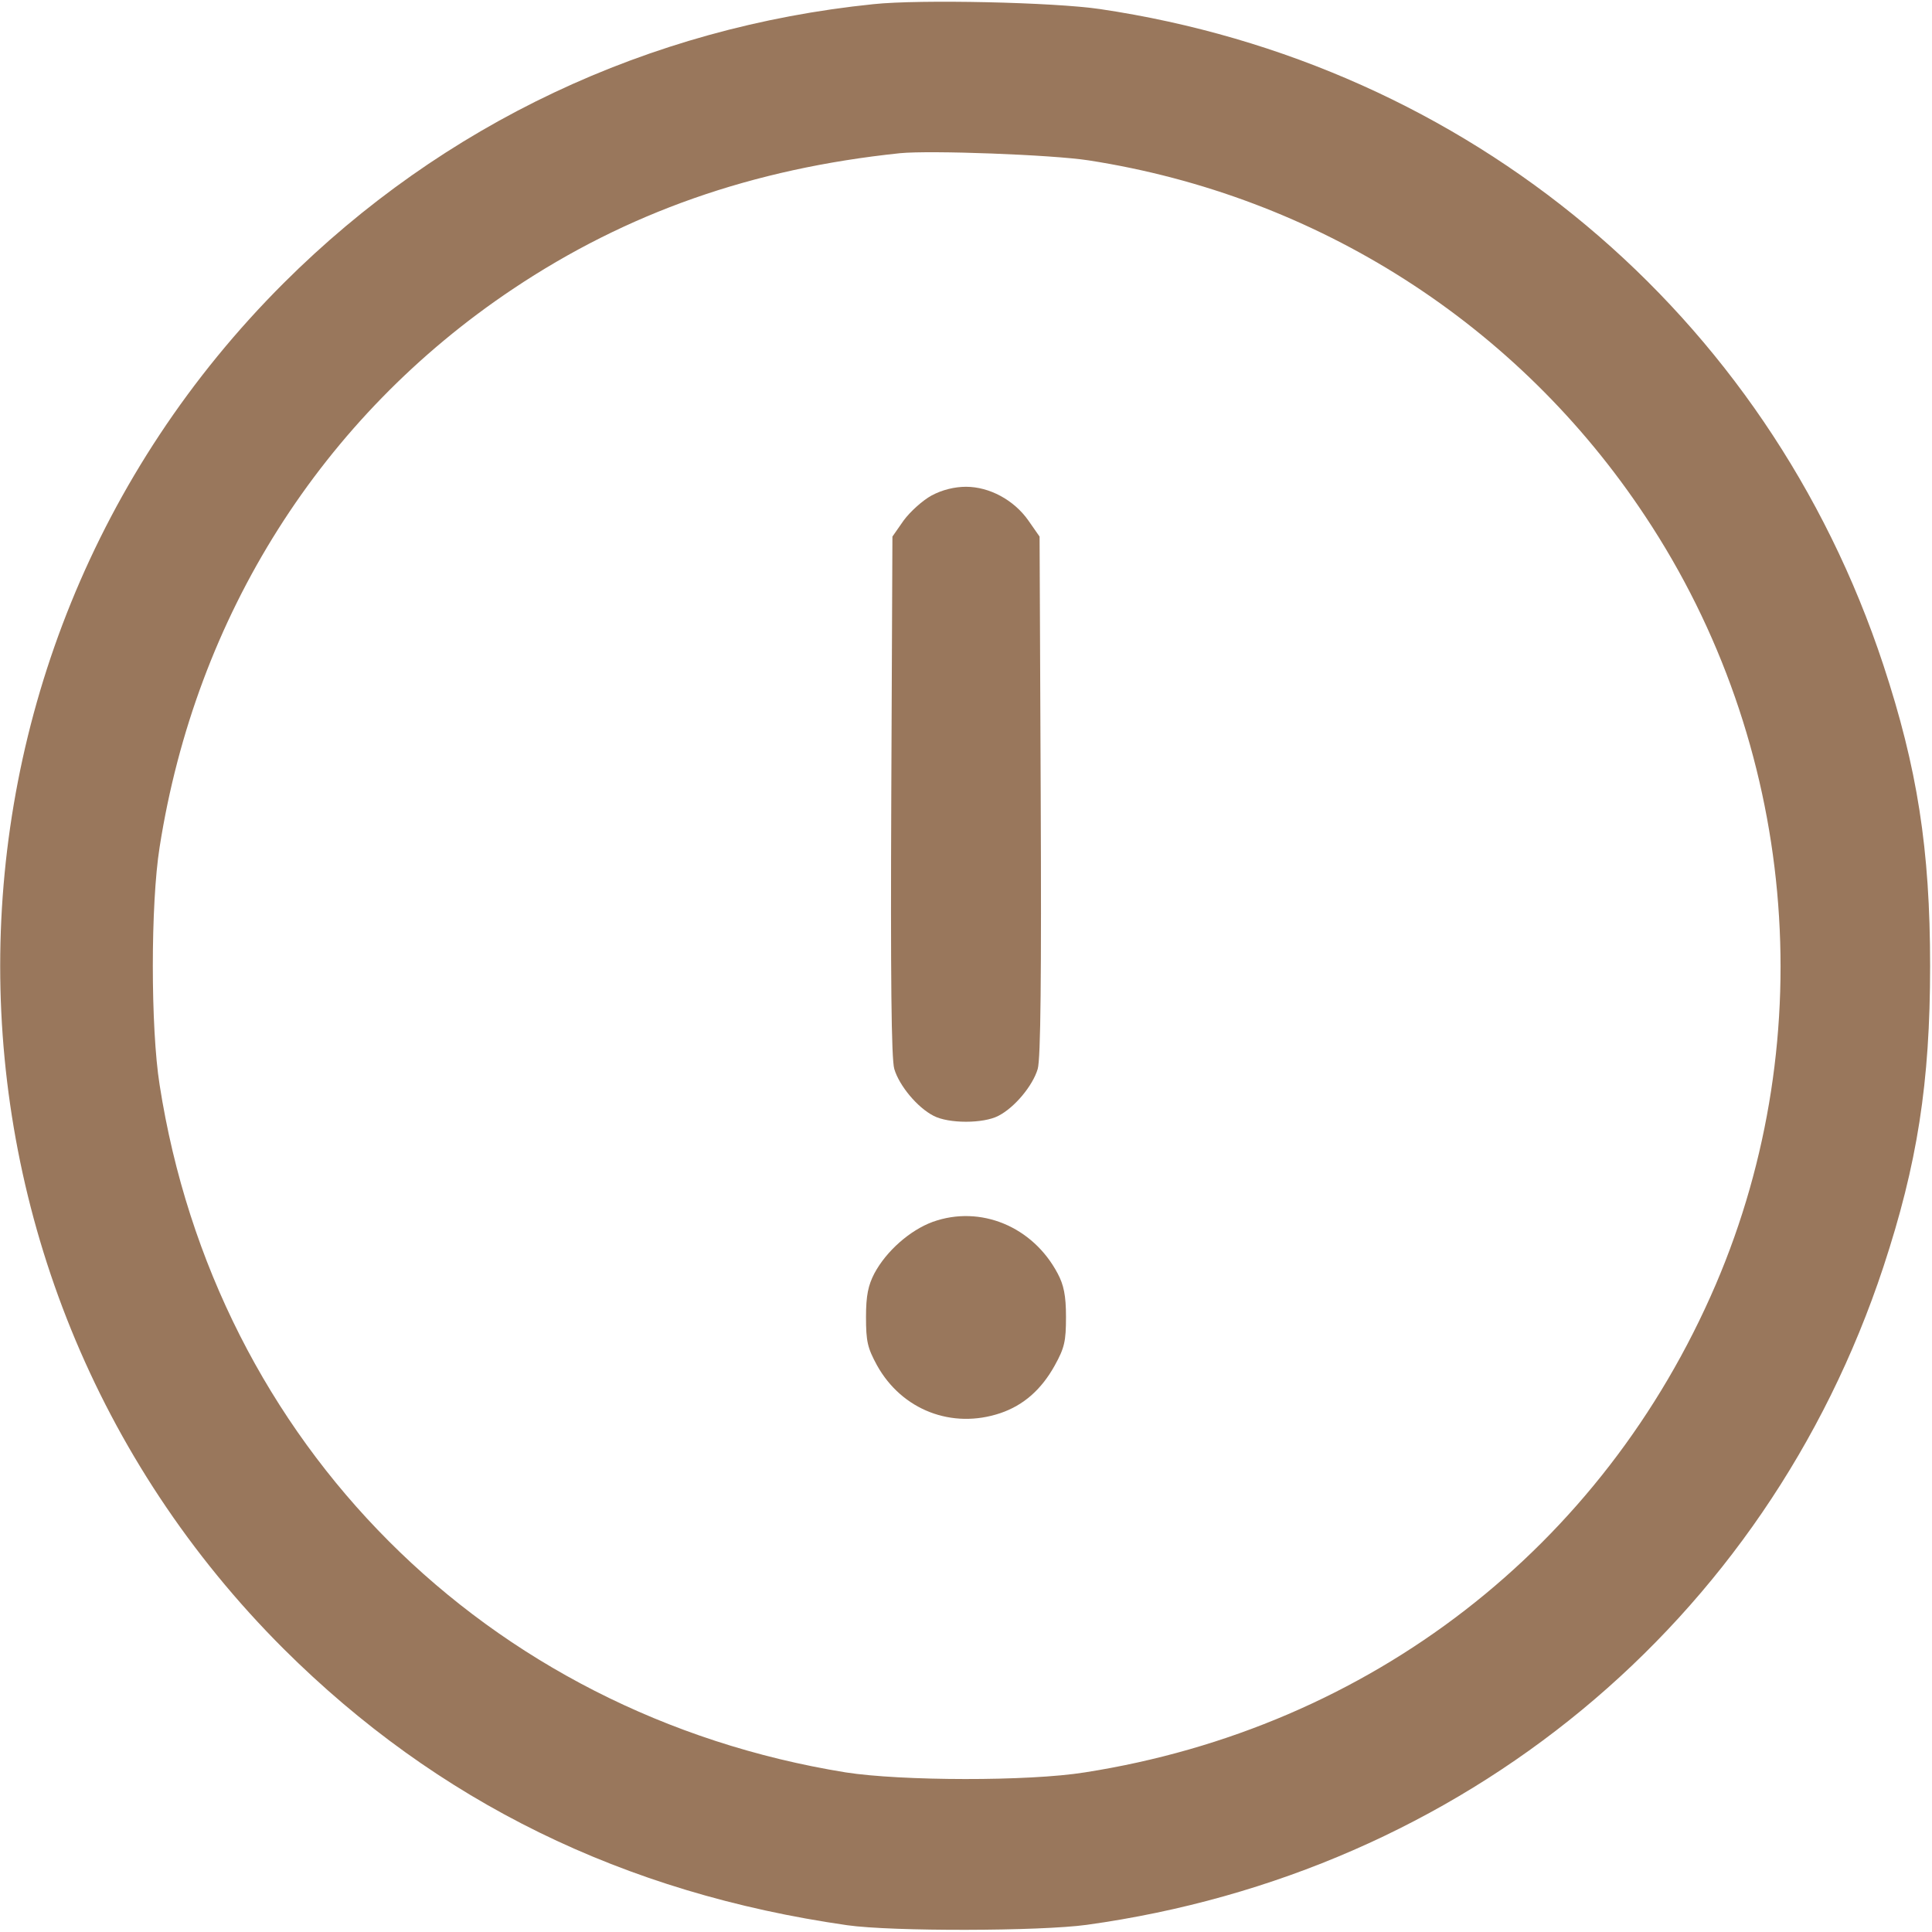 <?xml version="1.0" standalone="no"?>
<!DOCTYPE svg PUBLIC "-//W3C//DTD SVG 20010904//EN"
 "http://www.w3.org/TR/2001/REC-SVG-20010904/DTD/svg10.dtd">
<svg version="1.0" xmlns="http://www.w3.org/2000/svg"
 width="512pt" height="512pt" viewBox="0 0 512 512"
 preserveAspectRatio="xMidYMid meet">

<g transform="translate(0,512) scale(0.1,-0.1)"
fill="#99775C" stroke="none">
<path d="M2315 5109 c-597 -61 -1141 -318 -1563 -739 -1002 -1000 -1002 -2620
0 -3620 407 -405 900 -647 1493 -732 119 -17 512 -16 635 1 997 138 1799 800
2111 1743 90 273 124 488 124 798 0 310 -34 525 -124 798 -308 932 -1098 1593
-2076 1738 -122 18 -477 26 -600 13z m570 -414 c606 -94 1138 -434 1475 -943
400 -602 470 -1375 187 -2036 -299 -697 -917 -1175 -1672 -1293 -149 -24 -487
-23 -634 0 -952 154 -1670 872 -1818 1822 -24 151 -24 479 0 630 96 613 429
1140 936 1479 302 202 634 319 1026 360 81 8 403 -4 500 -19z"/>
<path d="M2469 3807 c-24 -13 -57 -43 -74 -66 l-30 -43 -3 -686 c-2 -477 0
-699 8 -725 13 -44 61 -102 104 -124 40 -21 132 -21 172 0 43 22 91 80 104
124 8 27 10 247 8 725 l-3 686 -30 43 c-38 54 -103 89 -165 89 -30 0 -63 -8
-91 -23z"/>
<path d="M2472 1882 c-60 -22 -123 -77 -155 -137 -16 -31 -22 -58 -22 -115 0
-65 4 -82 29 -128 66 -119 199 -170 327 -127 62 21 109 63 144 126 26 47 30
64 30 129 0 57 -6 85 -22 115 -66 125 -205 182 -331 137z"/>
</g>
</svg>
